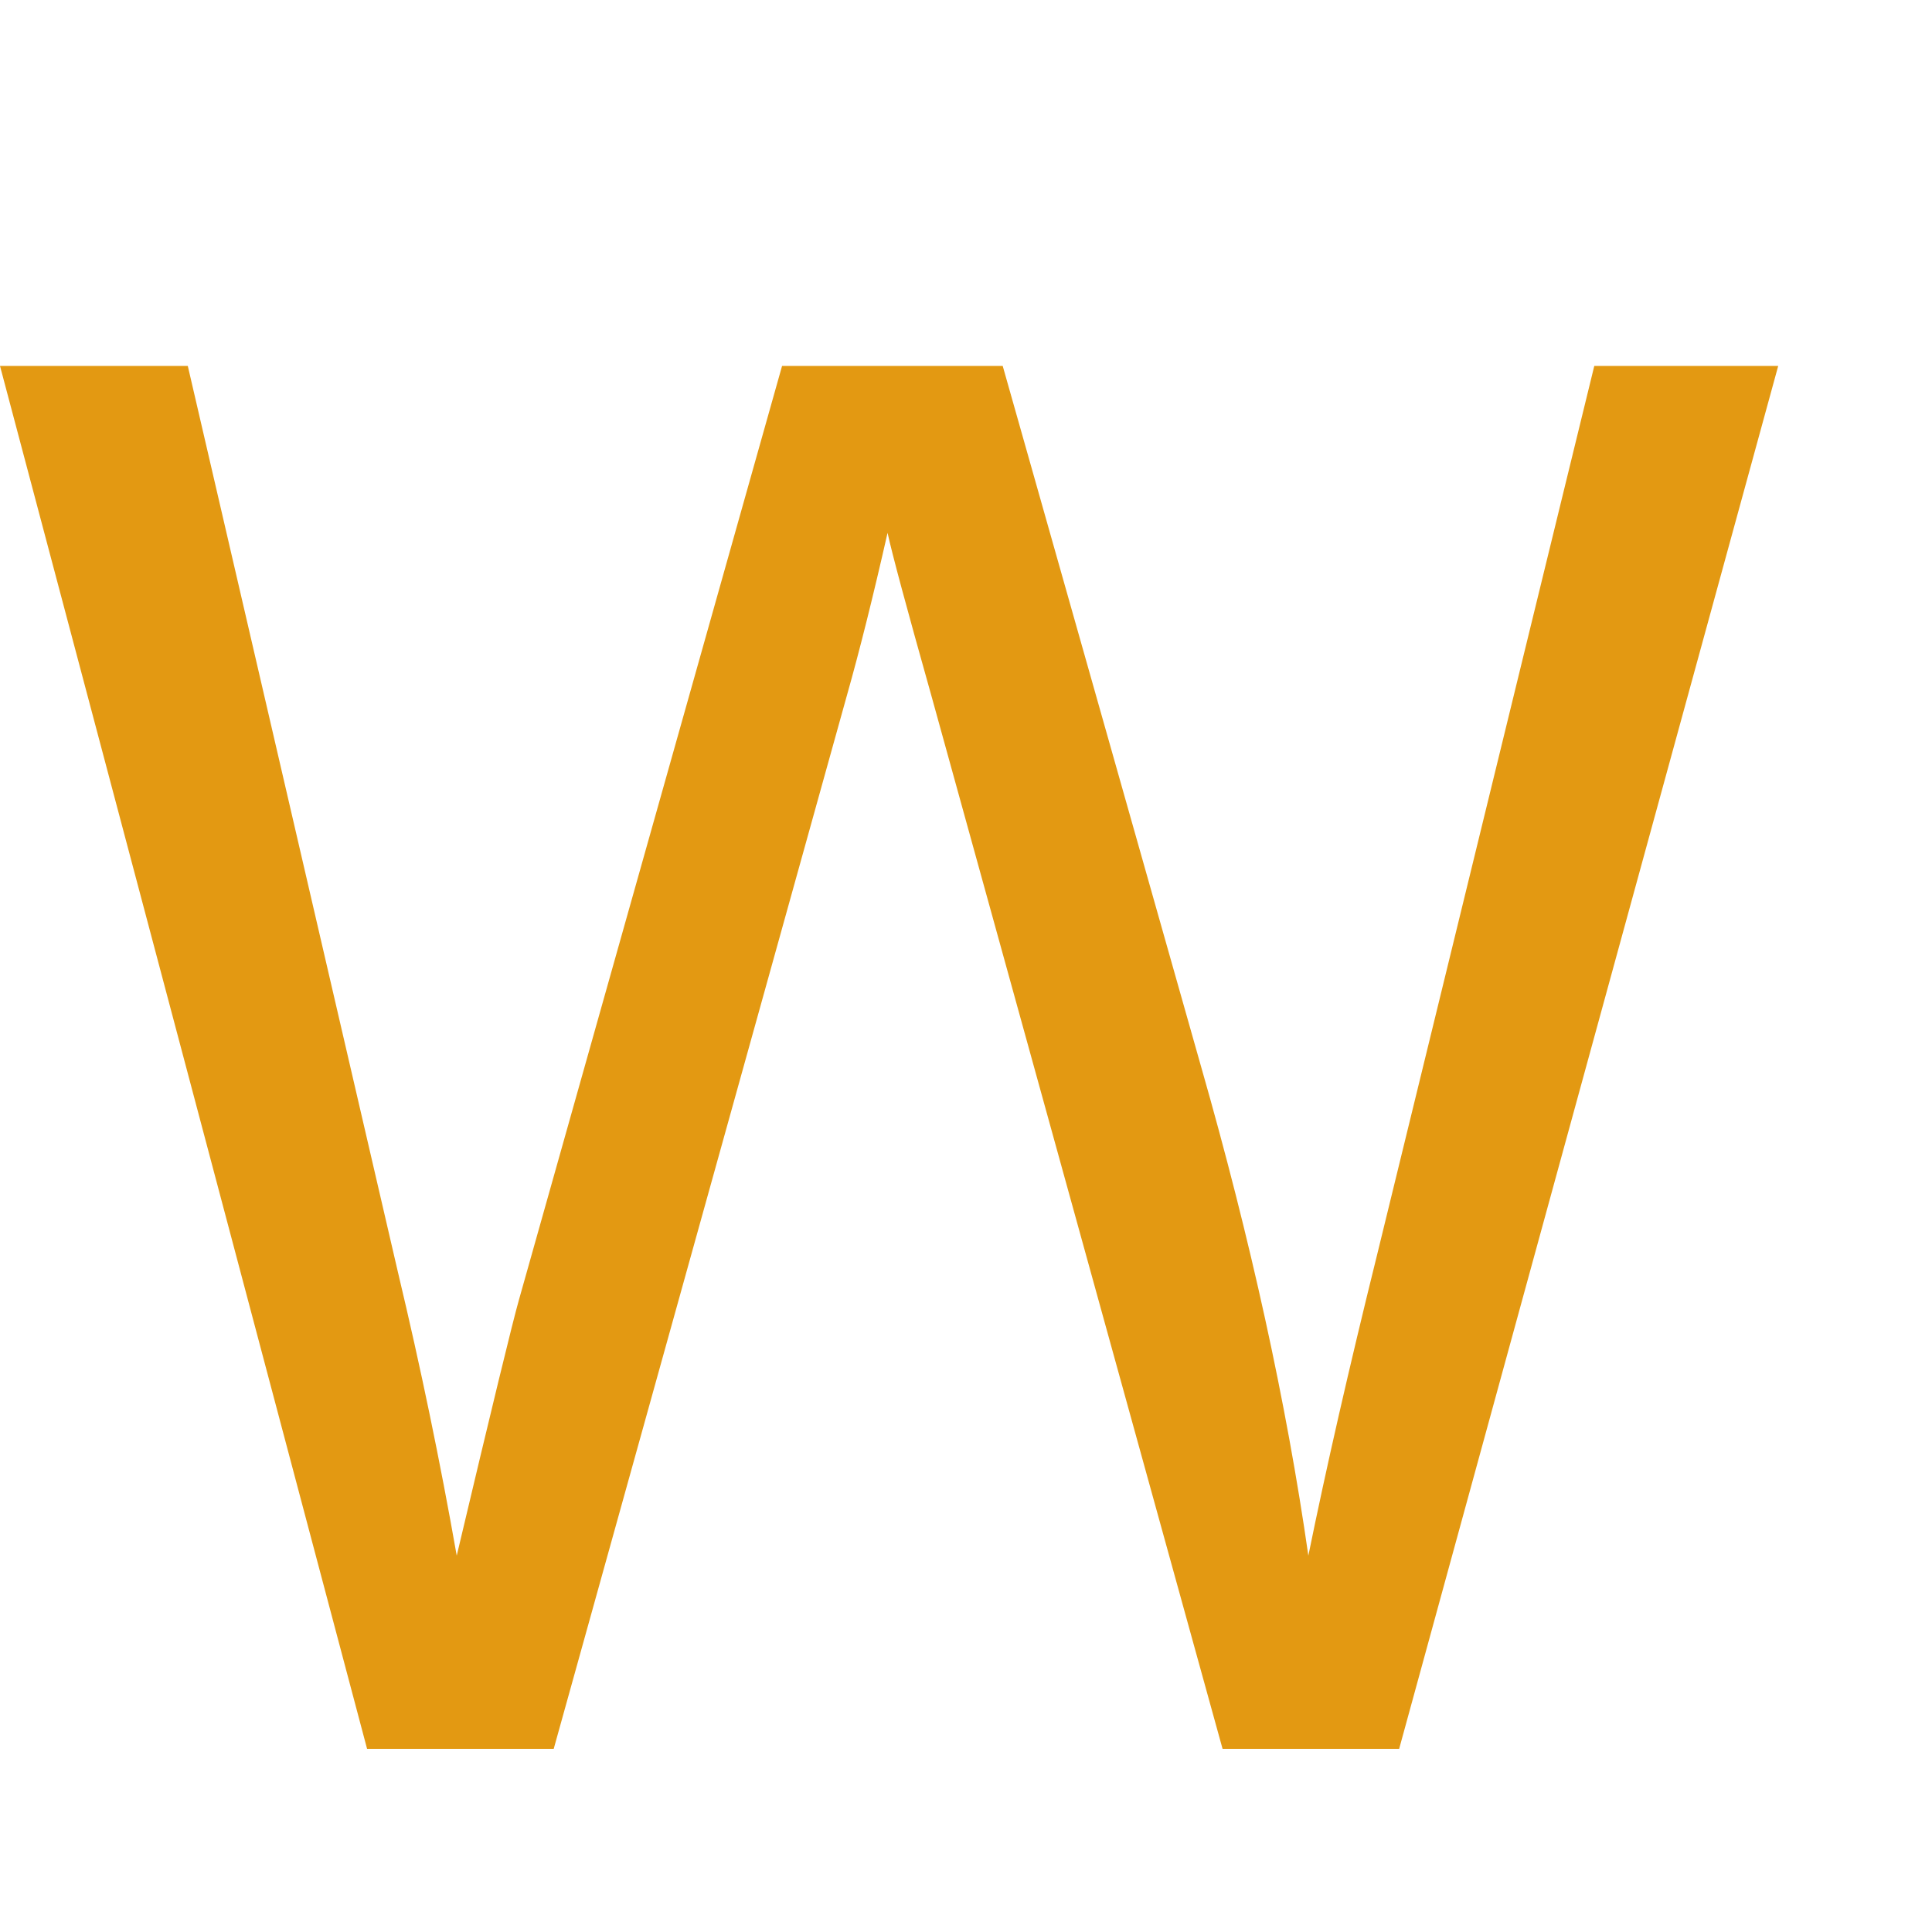 <svg xmlns="http://www.w3.org/2000/svg" viewBox="0 0 50 50">
<g transform="translate(0, 0)" fill="#e39912">
<path d="M9.50 45.26L0 9.47L4.86 9.47L10.30 32.93Q11.18 36.62 11.82 40.26Q13.18 34.52 13.43 33.64L20.24 9.47L25.95 9.47L31.08 27.59Q33.01 34.33 33.86 40.26Q34.55 36.87 35.64 32.47L41.26 9.47L46.02 9.47L36.21 45.26L31.64 45.26L24.10 17.99Q23.14 14.58 22.97 13.79Q22.41 16.26 21.92 17.99L14.33 45.26L9.50 45.26ZM50.54 45.26L50.54 9.47L76.42 9.47L76.42 13.70L55.27 13.70L55.27 24.66L75.07 24.66L75.07 28.86L55.27 28.86L55.27 41.04L77.25 41.04L77.25 45.26L50.54 45.26ZM83.59 45.26L83.59 9.47L97.02 9.47Q101.12 9.47 103.60 10.56Q106.08 11.65 107.48 13.90Q108.89 16.16 108.89 18.63Q108.89 20.92 107.64 22.95Q106.40 24.98 103.88 26.22Q107.13 27.17 108.87 29.47Q110.62 31.76 110.62 34.89Q110.62 37.40 109.56 39.56Q108.50 41.72 106.93 42.90Q105.37 44.07 103.02 44.67Q100.66 45.26 97.24 45.26L83.59 45.26M88.33 24.51L96.07 24.51Q99.22 24.51 100.59 24.10Q102.39 23.56 103.31 22.31Q104.22 21.07 104.22 19.19Q104.22 17.41 103.37 16.05Q102.51 14.70 100.93 14.20Q99.34 13.70 95.48 13.70L88.33 13.70L88.33 24.51M88.33 41.04L97.24 41.04Q99.54 41.04 100.46 40.87Q102.10 40.58 103.20 39.89Q104.30 39.21 105.00 37.90Q105.71 36.60 105.71 34.89Q105.71 32.89 104.69 31.41Q103.66 29.93 101.84 29.33Q100.02 28.74 96.61 28.74L88.33 28.74L88.33 41.04ZM129.42 33.76L133.89 33.37Q134.20 36.06 135.36 37.78Q136.52 39.50 138.96 40.56Q141.41 41.63 144.46 41.63Q147.17 41.63 149.24 40.82Q151.32 40.01 152.33 38.61Q153.34 37.21 153.34 35.55Q153.34 33.86 152.37 32.60Q151.39 31.35 149.15 30.49Q147.71 29.93 142.77 28.75Q137.84 27.56 135.86 26.51Q133.30 25.17 132.04 23.18Q130.79 21.19 130.79 18.73Q130.79 16.02 132.32 13.66Q133.86 11.30 136.82 10.08Q139.77 8.86 143.38 8.86Q147.36 8.86 150.40 10.14Q153.44 11.43 155.08 13.92Q156.71 16.41 156.84 19.56L152.29 19.90Q151.93 16.50 149.82 14.77Q147.71 13.04 143.58 13.04Q139.28 13.04 137.32 14.61Q135.35 16.19 135.35 18.41Q135.35 20.34 136.74 21.58Q138.11 22.83 143.88 24.13Q149.66 25.44 151.81 26.42Q154.93 27.86 156.42 30.07Q157.91 32.28 157.91 35.16Q157.91 38.01 156.27 40.54Q154.64 43.07 151.57 44.47Q148.51 45.87 144.68 45.87Q139.82 45.87 136.54 44.46Q133.25 43.04 131.38 40.20Q129.52 37.35 129.42 33.76ZM162.94 27.83Q162.94 18.92 167.72 13.88Q172.51 8.84 180.08 8.84Q185.03 8.84 189.01 11.21Q192.99 13.57 195.08 17.81Q197.17 22.05 197.17 27.42Q197.17 32.86 194.97 37.16Q192.77 41.46 188.75 43.66Q184.72 45.87 180.05 45.87Q175 45.87 171.02 43.43Q167.04 40.99 164.99 36.77Q162.94 32.54 162.94 27.83M167.82 27.91Q167.82 34.38 171.30 38.10Q174.78 41.82 180.03 41.82Q185.38 41.82 188.83 38.06Q192.29 34.30 192.29 27.39Q192.29 23.02 190.81 19.76Q189.33 16.50 186.49 14.71Q183.64 12.92 180.10 12.92Q175.07 12.92 171.45 16.37Q167.82 19.82 167.82 27.91ZM228.81 32.71L233.54 33.91Q232.06 39.75 228.19 42.81Q224.32 45.87 218.73 45.87Q212.94 45.87 209.31 43.52Q205.69 41.16 203.80 36.69Q201.90 32.23 201.90 27.10Q201.90 21.51 204.04 17.35Q206.18 13.18 210.12 11.02Q214.06 8.86 218.80 8.86Q224.17 8.86 227.83 11.60Q231.49 14.33 232.93 19.29L228.27 20.39Q227.03 16.48 224.66 14.70Q222.29 12.92 218.70 12.92Q214.58 12.92 211.80 14.89Q209.03 16.87 207.91 20.20Q206.79 23.54 206.79 27.08Q206.79 31.64 208.12 35.05Q209.45 38.45 212.26 40.14Q215.06 41.82 218.33 41.82Q222.31 41.82 225.07 39.53Q227.83 37.23 228.81 32.71ZM239.18 45.26L239.18 9.47L243.92 9.47L243.92 27.22L261.69 9.47L268.12 9.47L253.10 23.97L268.77 45.26L262.52 45.26L249.78 27.15L243.92 32.86L243.92 45.26L239.18 45.26ZM272.83 45.26L272.83 9.47L298.71 9.47L298.71 13.70L277.56 13.70L277.56 24.66L297.36 24.66L297.36 28.86L277.56 28.86L277.56 41.04L299.54 41.04L299.54 45.26L272.83 45.26ZM315.19 45.26L315.19 13.70L303.39 13.70L303.39 9.47L331.76 9.47L331.76 13.70L319.92 13.70L319.92 45.26L315.19 45.26ZM335.01 33.76L339.48 33.37Q339.79 36.06 340.95 37.78Q342.11 39.50 344.56 40.56Q347.00 41.63 350.05 41.63Q352.76 41.63 354.83 40.82Q356.91 40.01 357.92 38.61Q358.94 37.21 358.94 35.55Q358.94 33.86 357.96 32.60Q356.98 31.35 354.74 30.49Q353.30 29.93 348.36 28.75Q343.43 27.56 341.46 26.51Q338.89 25.17 337.63 23.18Q336.38 21.19 336.38 18.73Q336.38 16.02 337.92 13.66Q339.45 11.30 342.41 10.08Q345.36 8.86 348.97 8.86Q352.95 8.86 355.99 10.14Q359.03 11.43 360.67 13.92Q362.30 16.41 362.43 19.56L357.89 19.90Q357.52 16.50 355.41 14.77Q353.30 13.04 349.17 13.04Q344.87 13.04 342.91 14.61Q340.94 16.19 340.94 18.41Q340.94 20.34 342.33 21.58Q343.70 22.83 349.48 24.13Q355.25 25.44 357.40 26.42Q360.52 27.86 362.01 30.07Q363.50 32.28 363.50 35.16Q363.50 38.01 361.87 40.54Q360.23 43.07 357.17 44.47Q354.10 45.87 350.27 45.87Q345.41 45.87 342.13 44.46Q338.84 43.04 336.98 40.20Q335.11 37.35 335.01 33.76Z"/>
</g></svg>
